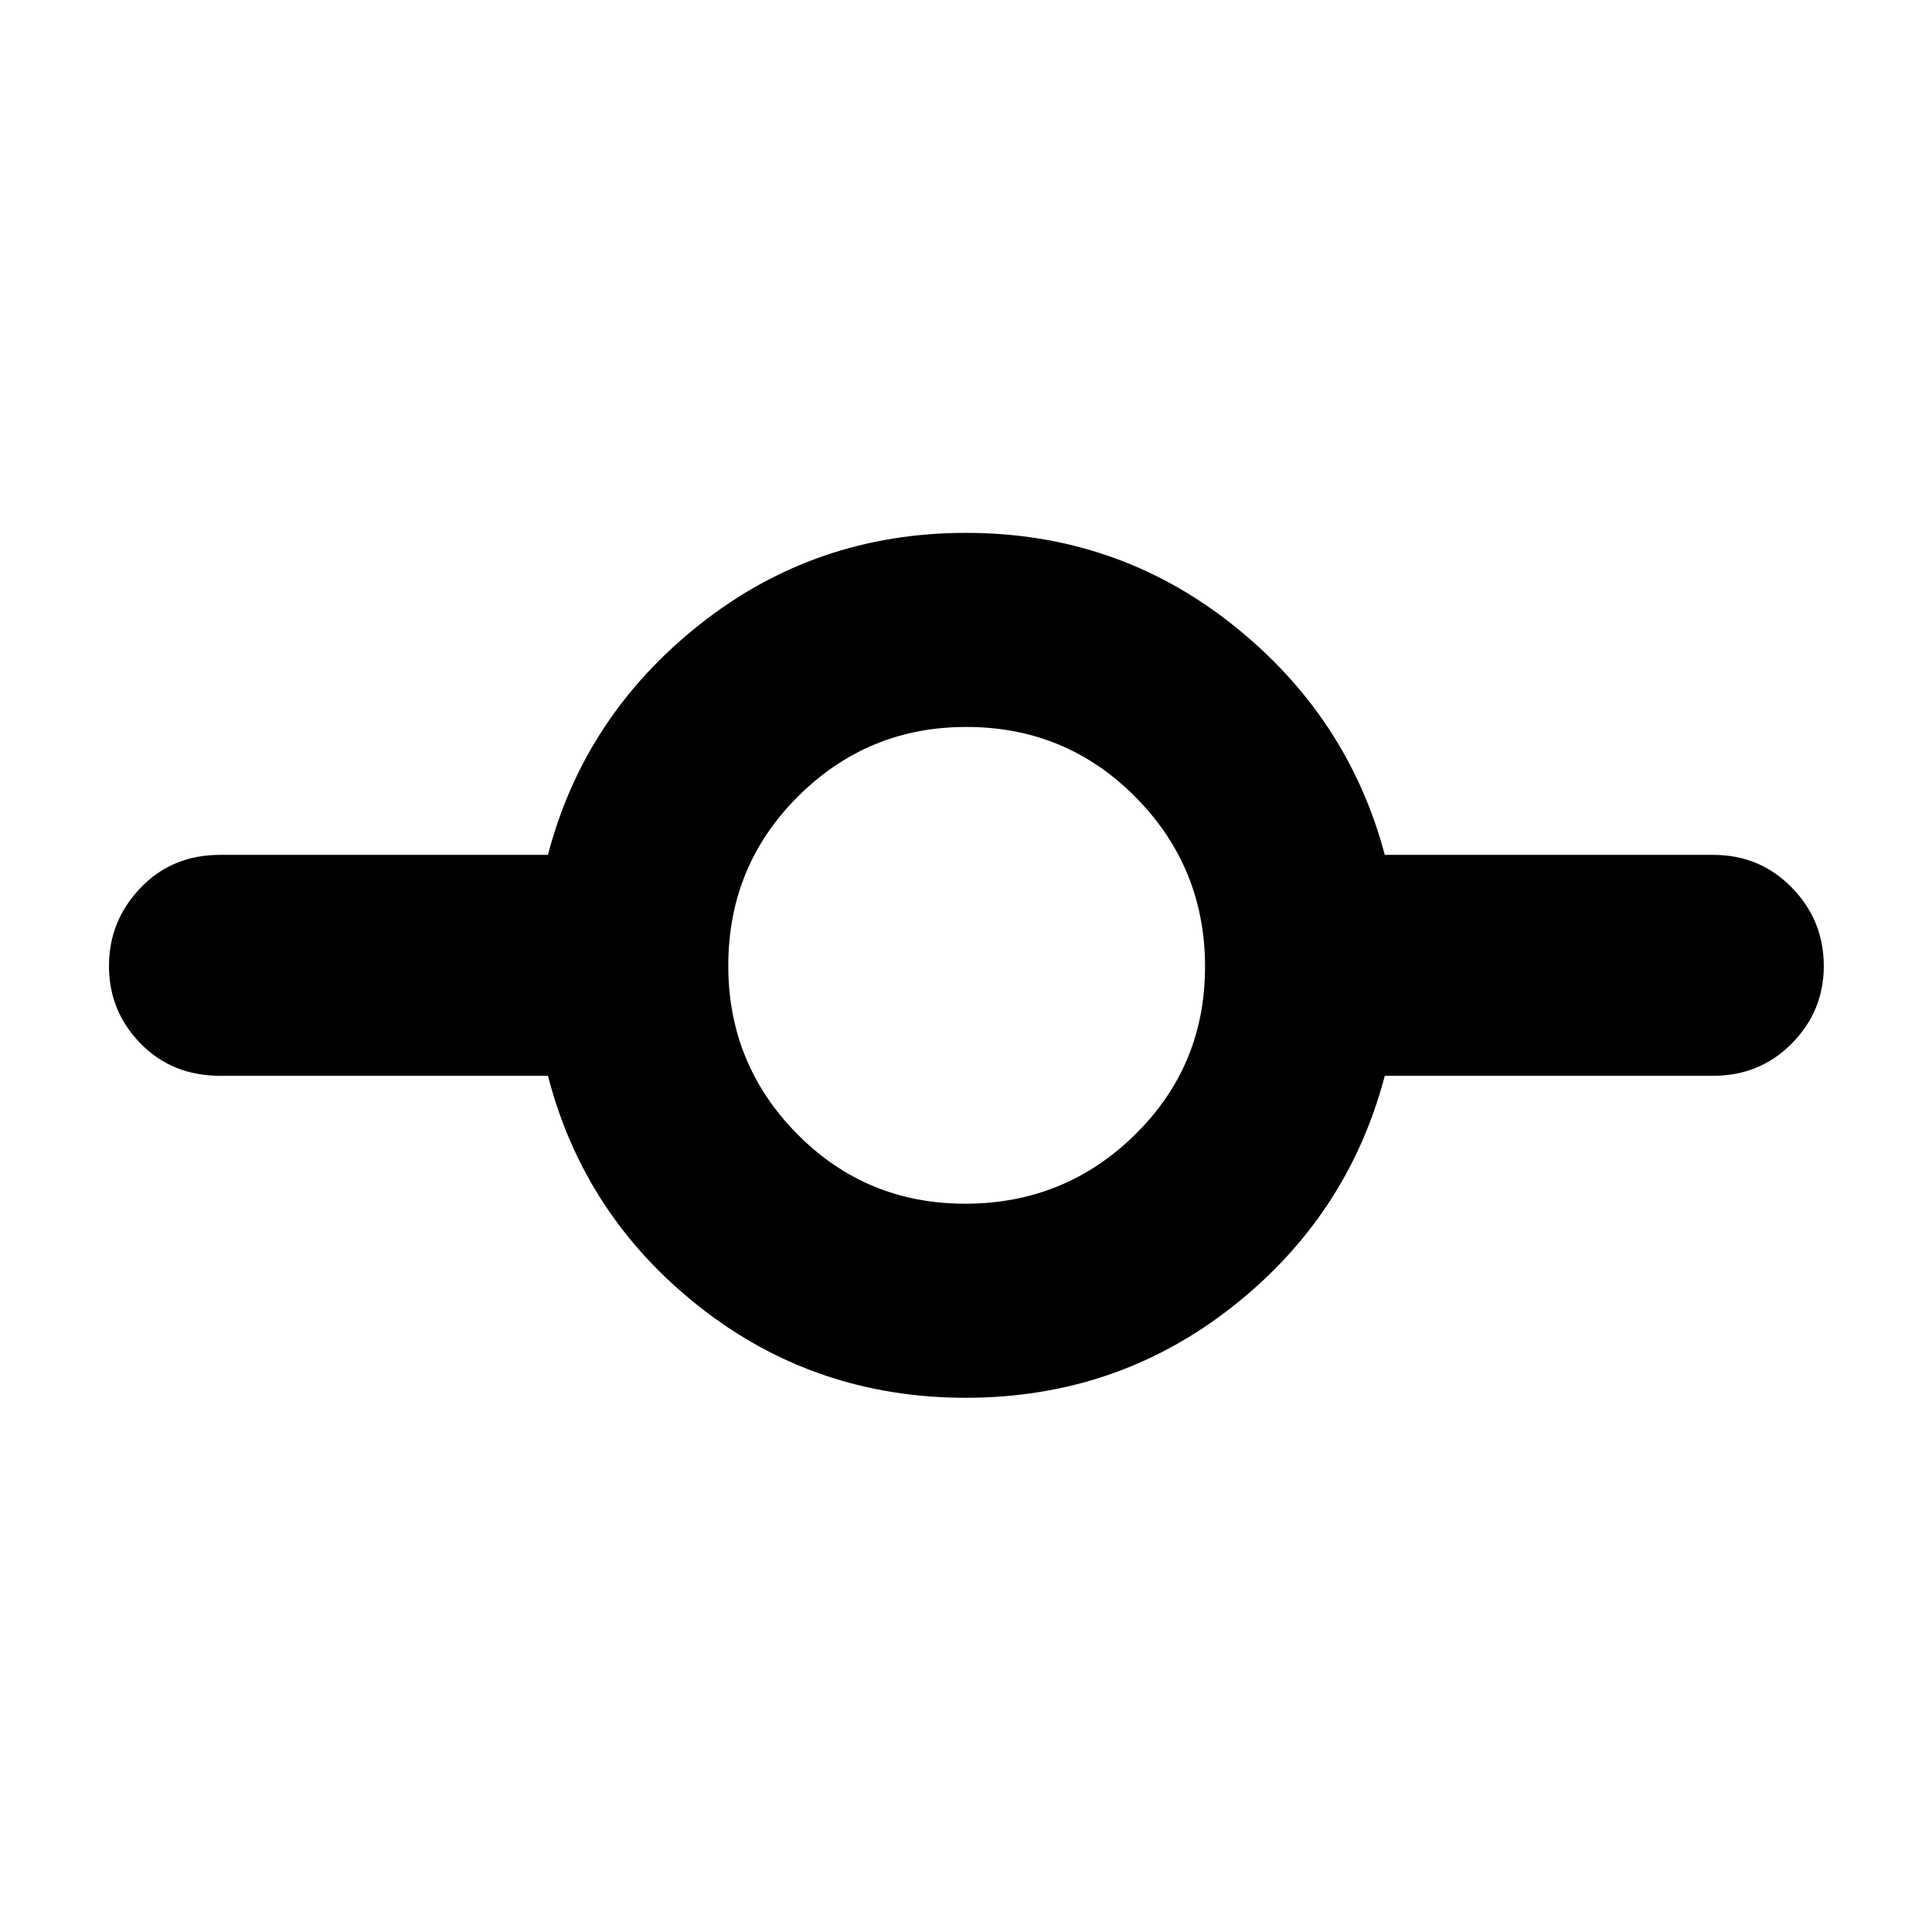 <svg xmlns="http://www.w3.org/2000/svg" height="40" viewBox="0 -960 960 960" width="40"><path d="M479.9-265.45q-74.91 0-132.27-45.17-57.36-45.16-75.36-114.83H109.36q-23.87 0-39.54-16.06-15.67-16.05-15.67-38.48 0-22.42 15.67-38.82 15.67-16.41 39.54-16.41h162.91q18-69 75.43-114.5 57.43-45.5 132.3-45.5t132.3 45.5q57.43 45.5 75.8 114.5h163.2q23.18 0 39.05 16.26 15.88 16.25 15.88 38.96 0 22.43-15.88 38.49-15.87 16.06-39.05 16.06H688.1q-18.37 69.67-75.83 114.83-57.45 45.17-132.37 45.17Zm-.32-96.43q49.45 0 84.33-34.24 34.87-34.24 34.87-83.46 0-49.45-34.53-84.33-34.53-34.87-84.09-34.87-49 0-83.64 34.53t-34.64 84.09q0 49 34.24 83.64t83.46 34.64Z"/></svg>